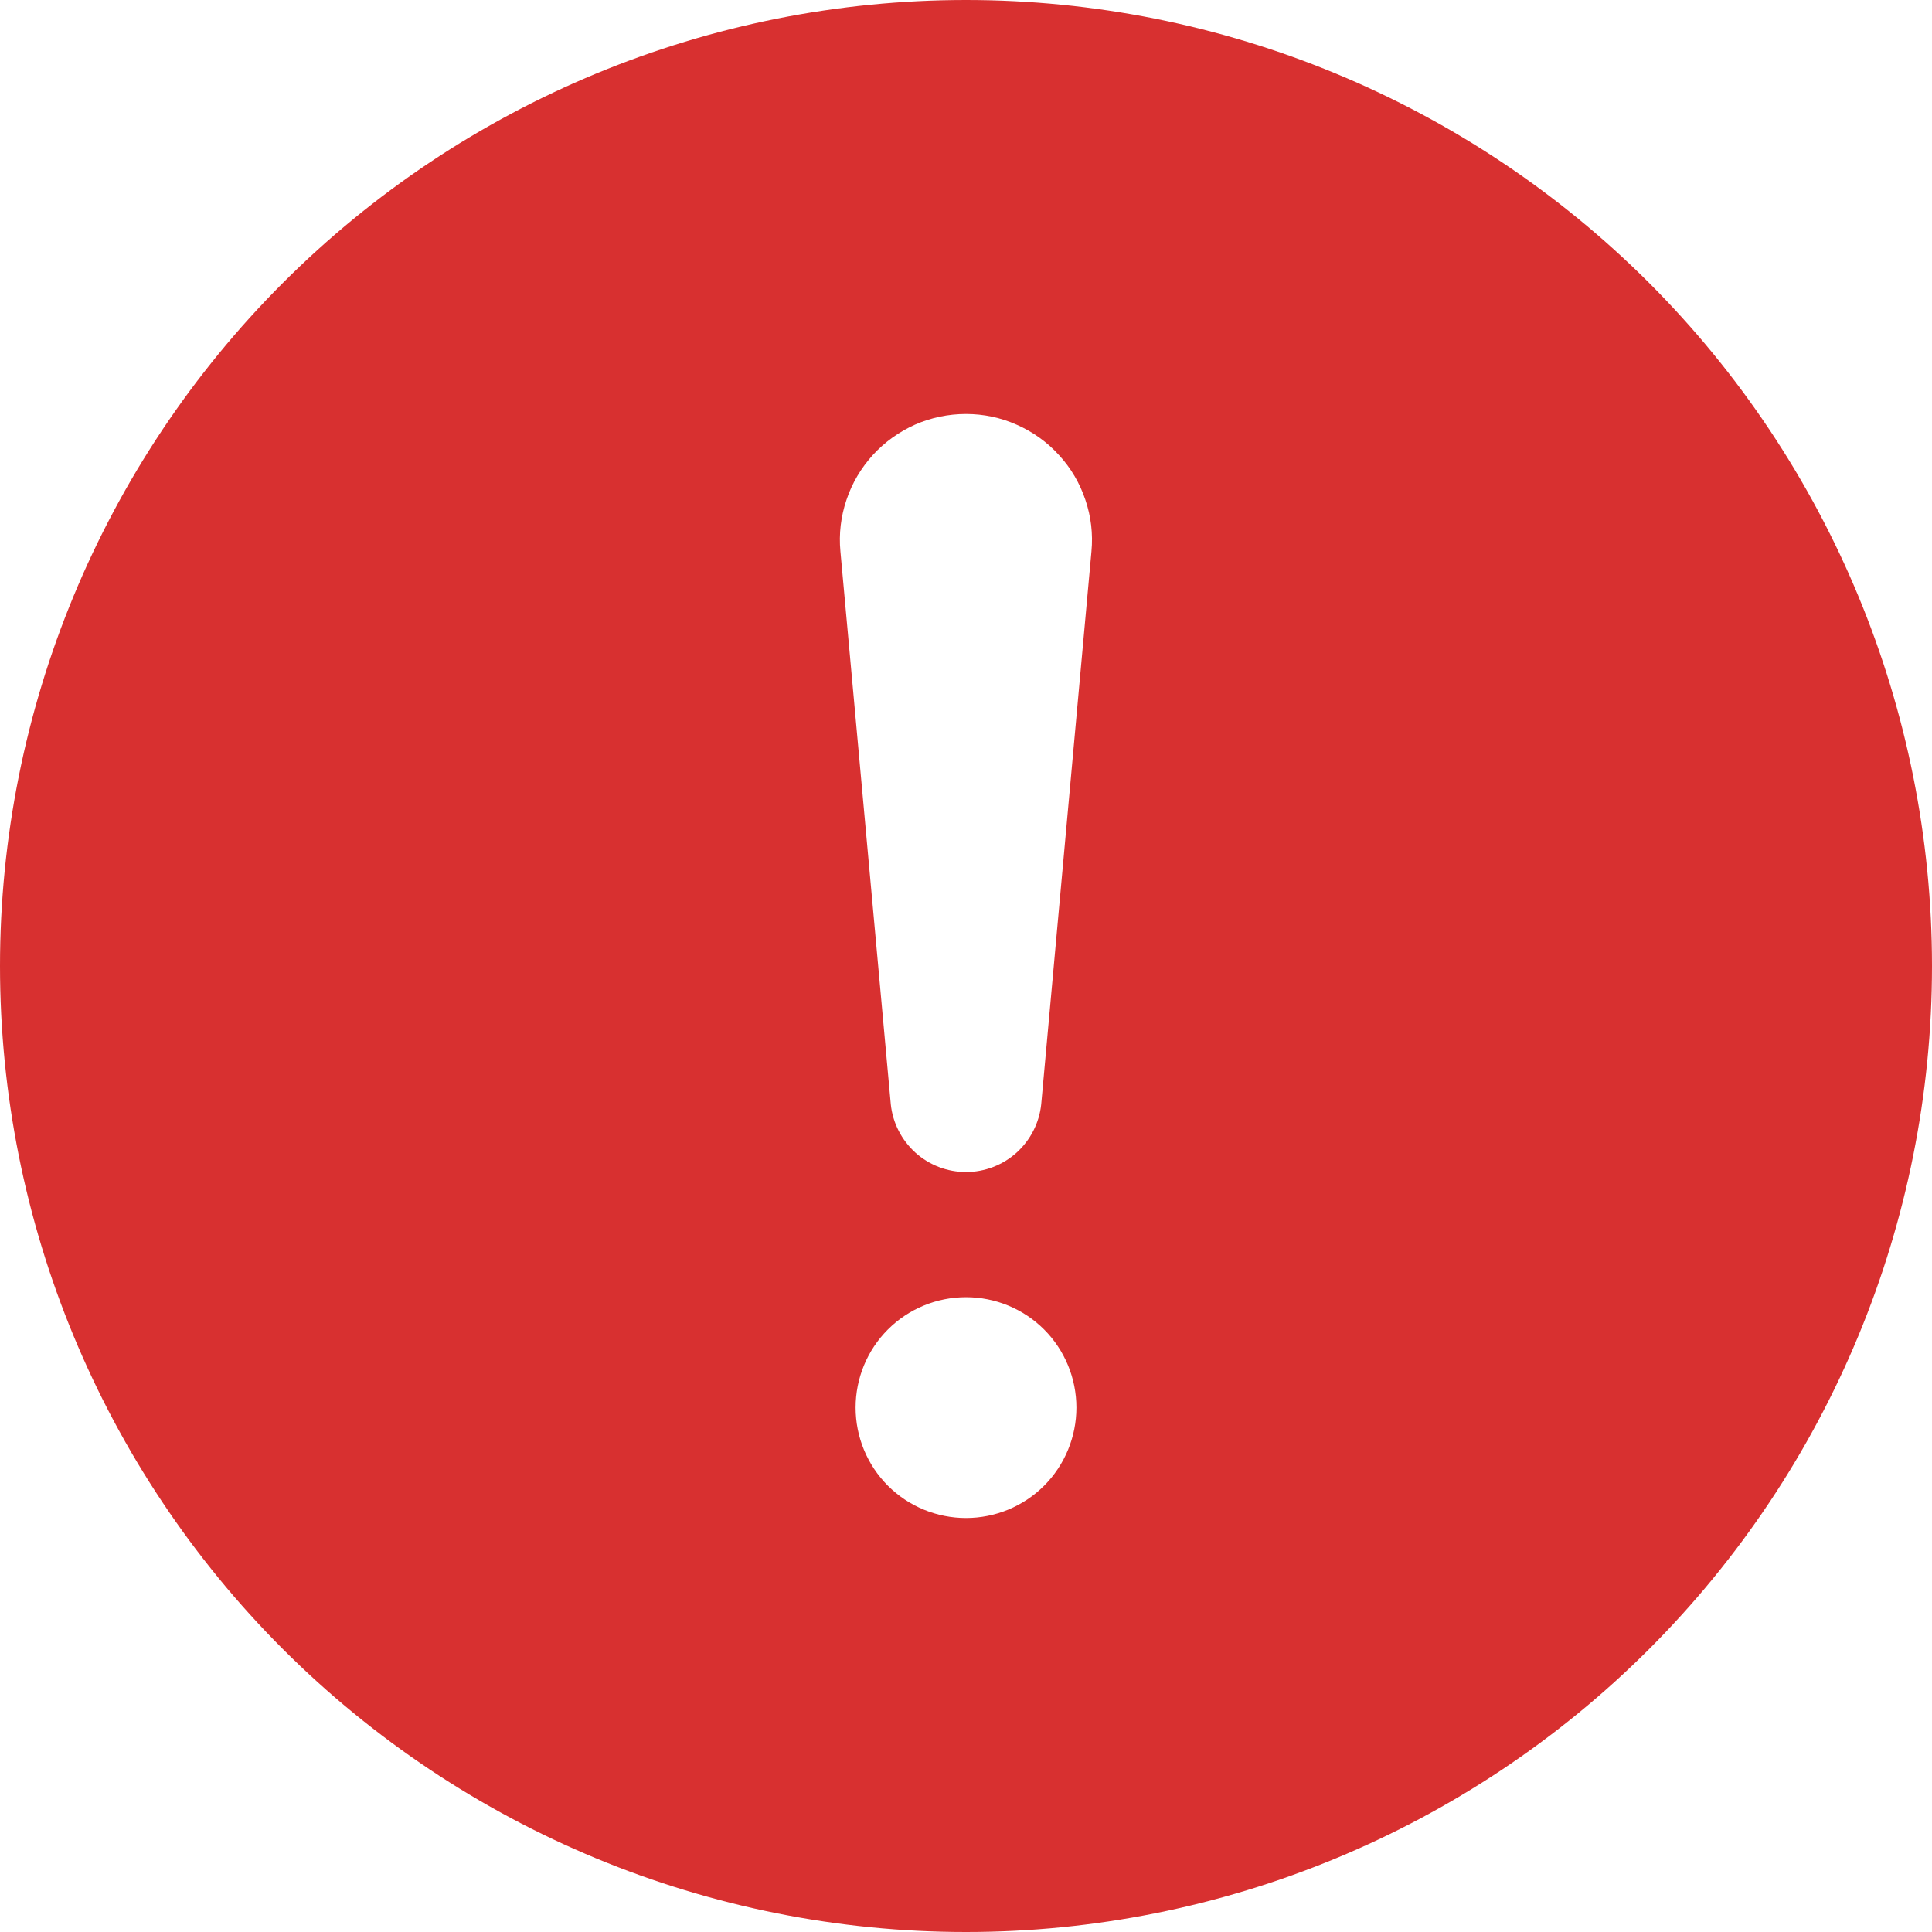 <svg width="14" height="14" viewBox="0 0 14 14" fill="none" xmlns="http://www.w3.org/2000/svg">
<path d="M7 0C8.857 0 10.637 0.737 11.95 2.05C13.262 3.363 14 5.143 14 7C14 8.857 13.262 10.637 11.95 11.95C10.637 13.262 8.857 14 7 14C5.143 14 3.363 13.262 2.05 11.95C0.737 10.637 0 8.857 0 7C0 5.143 0.737 3.363 2.05 2.05C3.363 0.737 5.143 0 7 0ZM7 3C6.873 3 6.747 3.026 6.631 3.077C6.515 3.129 6.411 3.203 6.325 3.297C6.24 3.391 6.174 3.501 6.134 3.622C6.093 3.742 6.078 3.87 6.09 3.996L6.455 8.002C6.469 8.137 6.533 8.261 6.633 8.352C6.734 8.443 6.865 8.493 7 8.493C7.135 8.493 7.266 8.443 7.367 8.352C7.467 8.261 7.531 8.137 7.545 8.002L7.909 3.996C7.921 3.87 7.906 3.742 7.865 3.622C7.825 3.502 7.76 3.391 7.674 3.298C7.589 3.204 7.484 3.129 7.368 3.078C7.252 3.026 7.127 3 7 3ZM7 11C7.212 11 7.416 10.916 7.566 10.766C7.716 10.616 7.8 10.412 7.8 10.2C7.8 9.988 7.716 9.784 7.566 9.634C7.416 9.484 7.212 9.4 7 9.4C6.788 9.4 6.584 9.484 6.434 9.634C6.284 9.784 6.2 9.988 6.2 10.2C6.2 10.412 6.284 10.616 6.434 10.766C6.584 10.916 6.788 11 7 11Z" fill="#D83030"/>
</svg>
